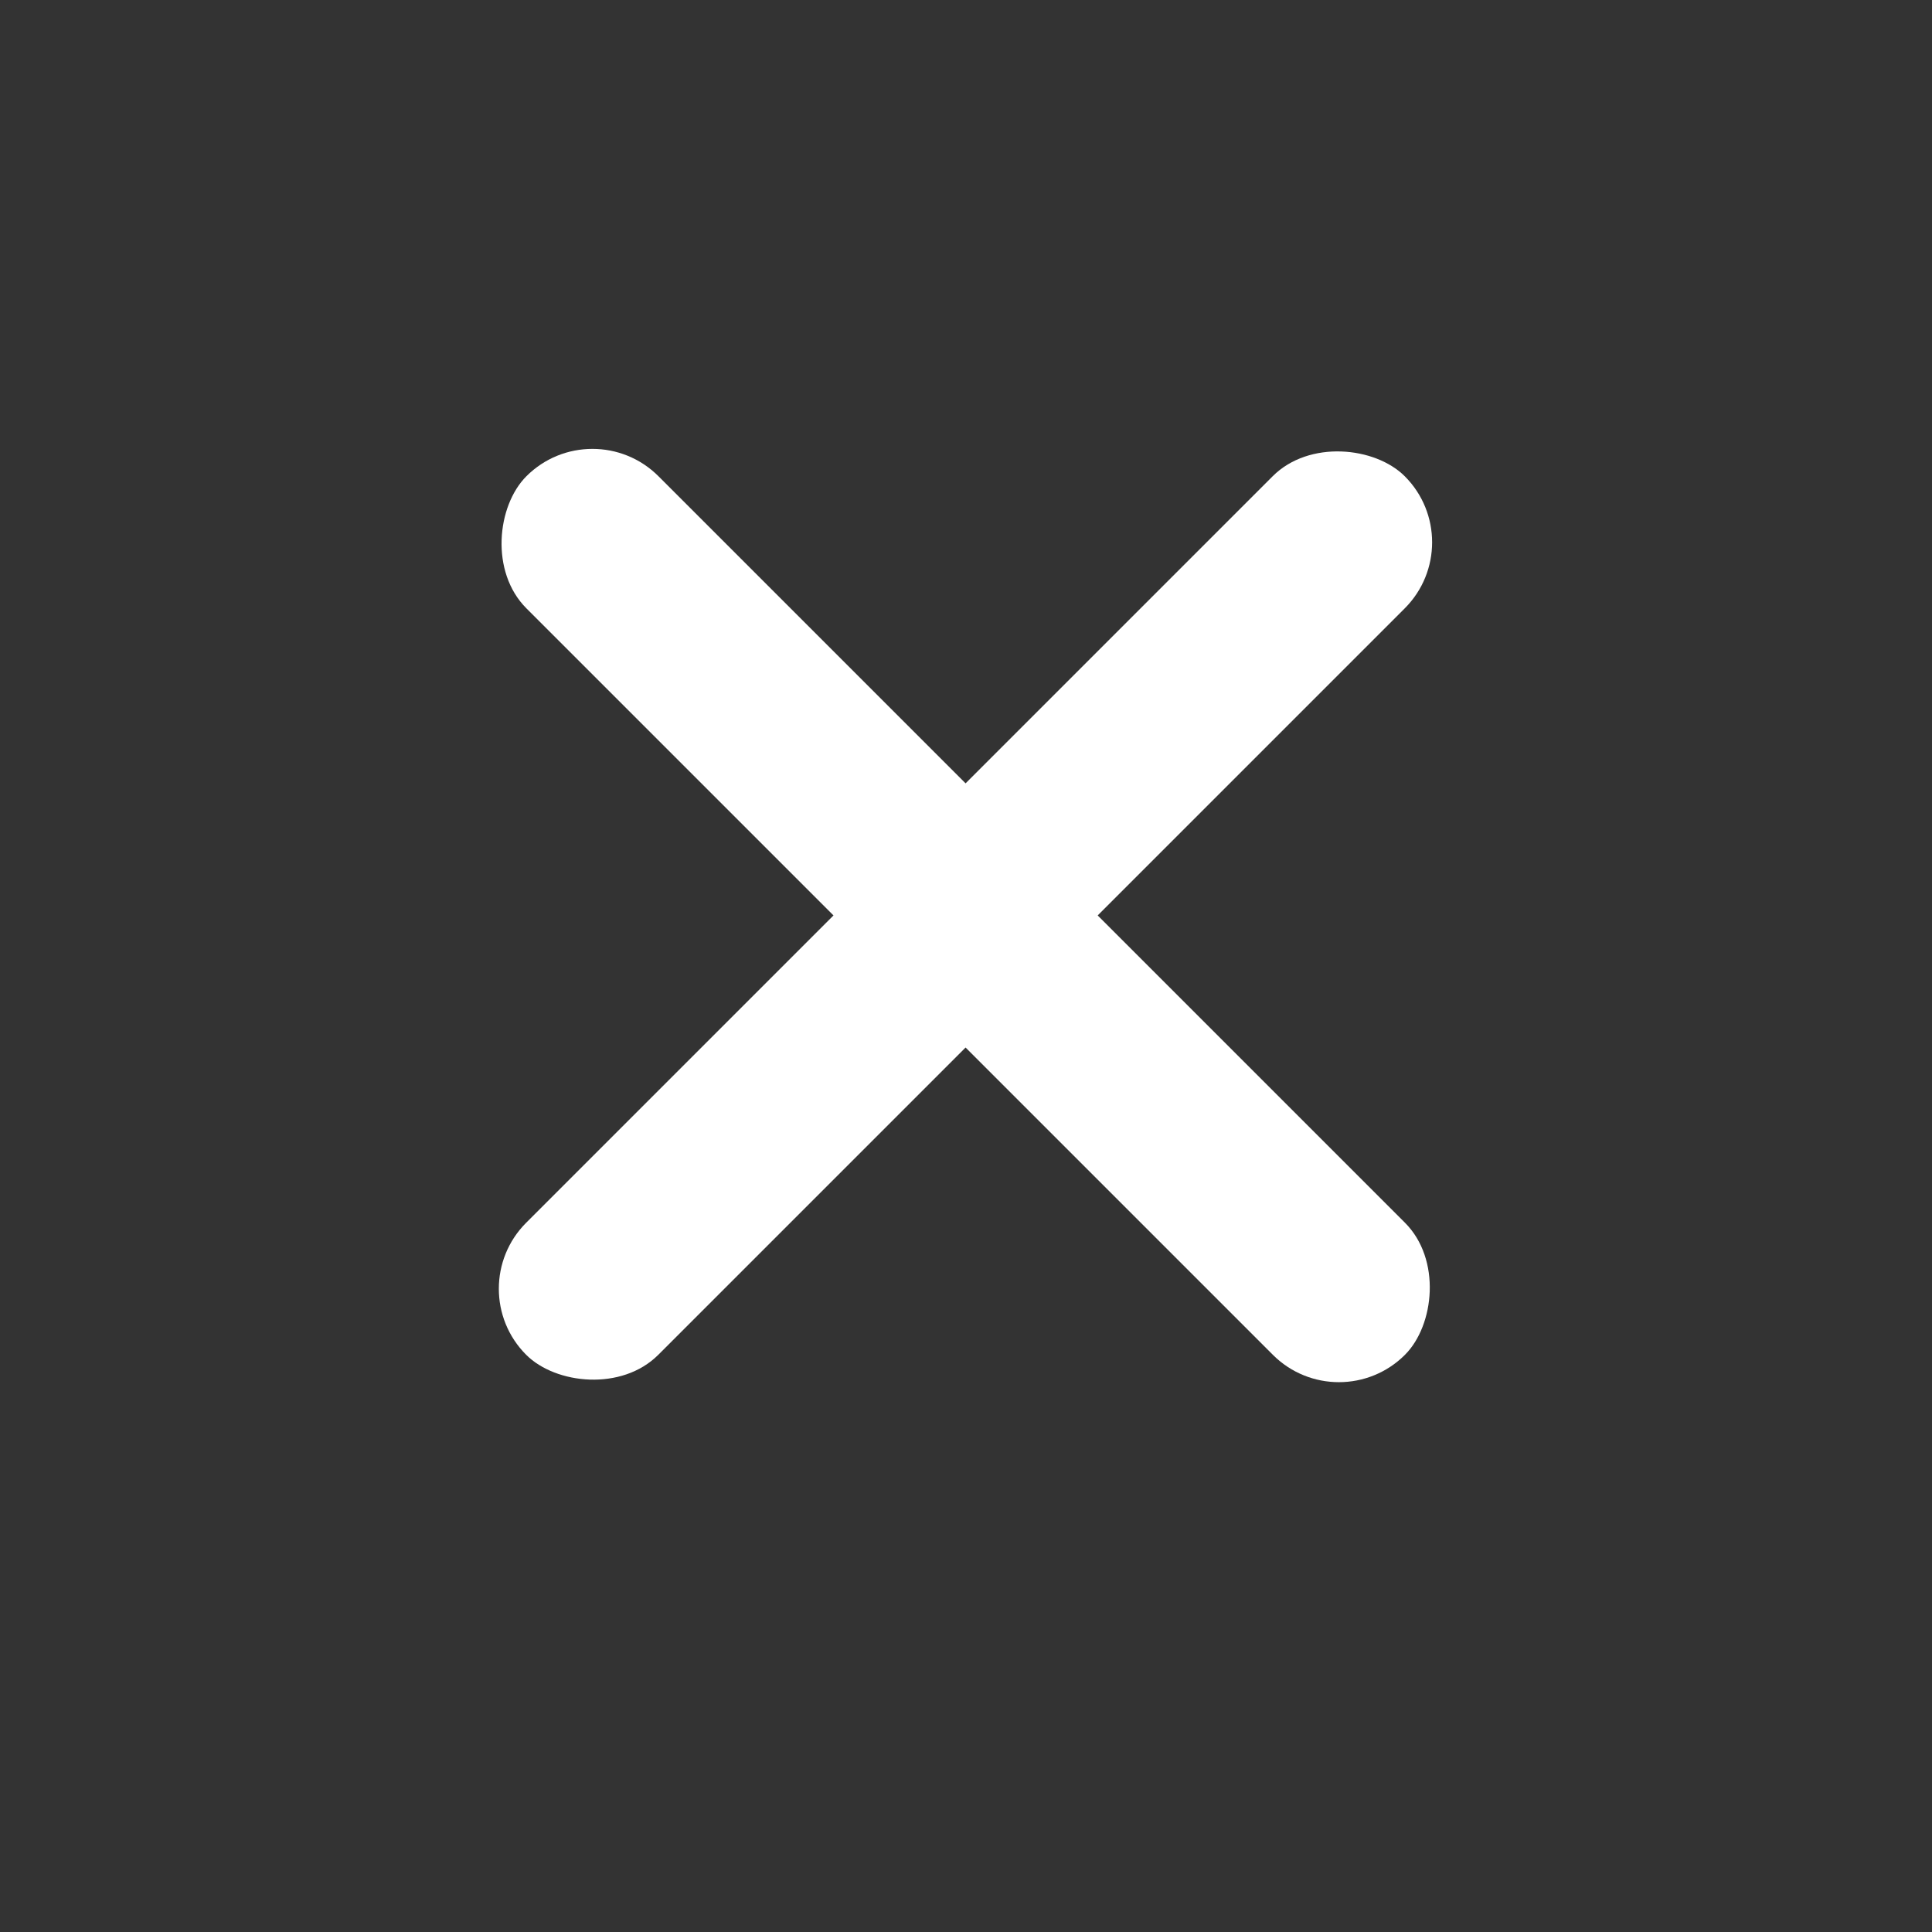 <?xml version="1.0" encoding="UTF-8" standalone="no"?>
<!-- Created with Inkscape (http://www.inkscape.org/) -->

<svg
   xmlns:dc="http://purl.org/dc/elements/1.1/"
   xmlns:cc="http://creativecommons.org/ns#"
   xmlns:rdf="http://www.w3.org/1999/02/22-rdf-syntax-ns#"
   xmlns:svg="http://www.w3.org/2000/svg"
   xmlns="http://www.w3.org/2000/svg"
   xmlns:sodipodi="http://sodipodi.sourceforge.net/DTD/sodipodi-0.dtd"
   xmlns:inkscape="http://www.inkscape.org/namespaces/inkscape"
   width="20"
   height="20"
   viewBox="0 0 5.292 5.292"
   version="1.1"
   id="svg8"
   inkscape:version="0.92.3 (2405546, 2018-03-11)"
   sodipodi:docname="x.svg">
  <rect x="0" y="0" width="5.292" height="5.292" fill="#333333" stroke="none"/>
  <defs
     id="defs2" />
  <sodipodi:namedview
     id="base"
     pagecolor="#ffffff"
     bordercolor="#666666"
     borderopacity="1.0"
     inkscape:pageopacity="0.0"
     inkscape:pageshadow="2"
     inkscape:zoom="11.2"
     inkscape:cx="-1.1211866"
     inkscape:cy="8.177808"
     inkscape:document-units="mm"
     inkscape:current-layer="layer1"
     showgrid="false"
     units="px"
     inkscape:window-width="1920"
     inkscape:window-height="1017"
     inkscape:window-x="-8"
     inkscape:window-y="-8"
     inkscape:window-maximized="1" />
  <g
     inkscape:label="Layer 1"
     inkscape:groupmode="layer"
     id="layer1"
     transform="translate(0,-291.708)">
    <g
       id="g834"
       transform="matrix(0.766,0,0,0.766,0.618,68.831)"
       style="fill:#ffffff">
      <rect
         transform="rotate(-45)"
         ry="0.334"
         y="209.593"
         x="-208.407"
         height="0.668"
         width="4.443"
         id="rect815"
         style="fill:#ffffff;fill-opacity:1;fill-rule:nonzero;stroke:#e9e9e9;stroke-width:0;stroke-miterlimit:4;stroke-dasharray:none;stroke-opacity:1" />
      <rect
         transform="rotate(-135)"
         ry="0.334"
         y="-206.519"
         x="-212.149"
         height="0.668"
         width="4.443"
         id="rect815-6"
         style="fill:#ffffff;fill-opacity:1;fill-rule:nonzero;stroke:#e9e9e9;stroke-width:0;stroke-miterlimit:4;stroke-dasharray:none;stroke-opacity:1" />
    </g>
  </g>
</svg>
